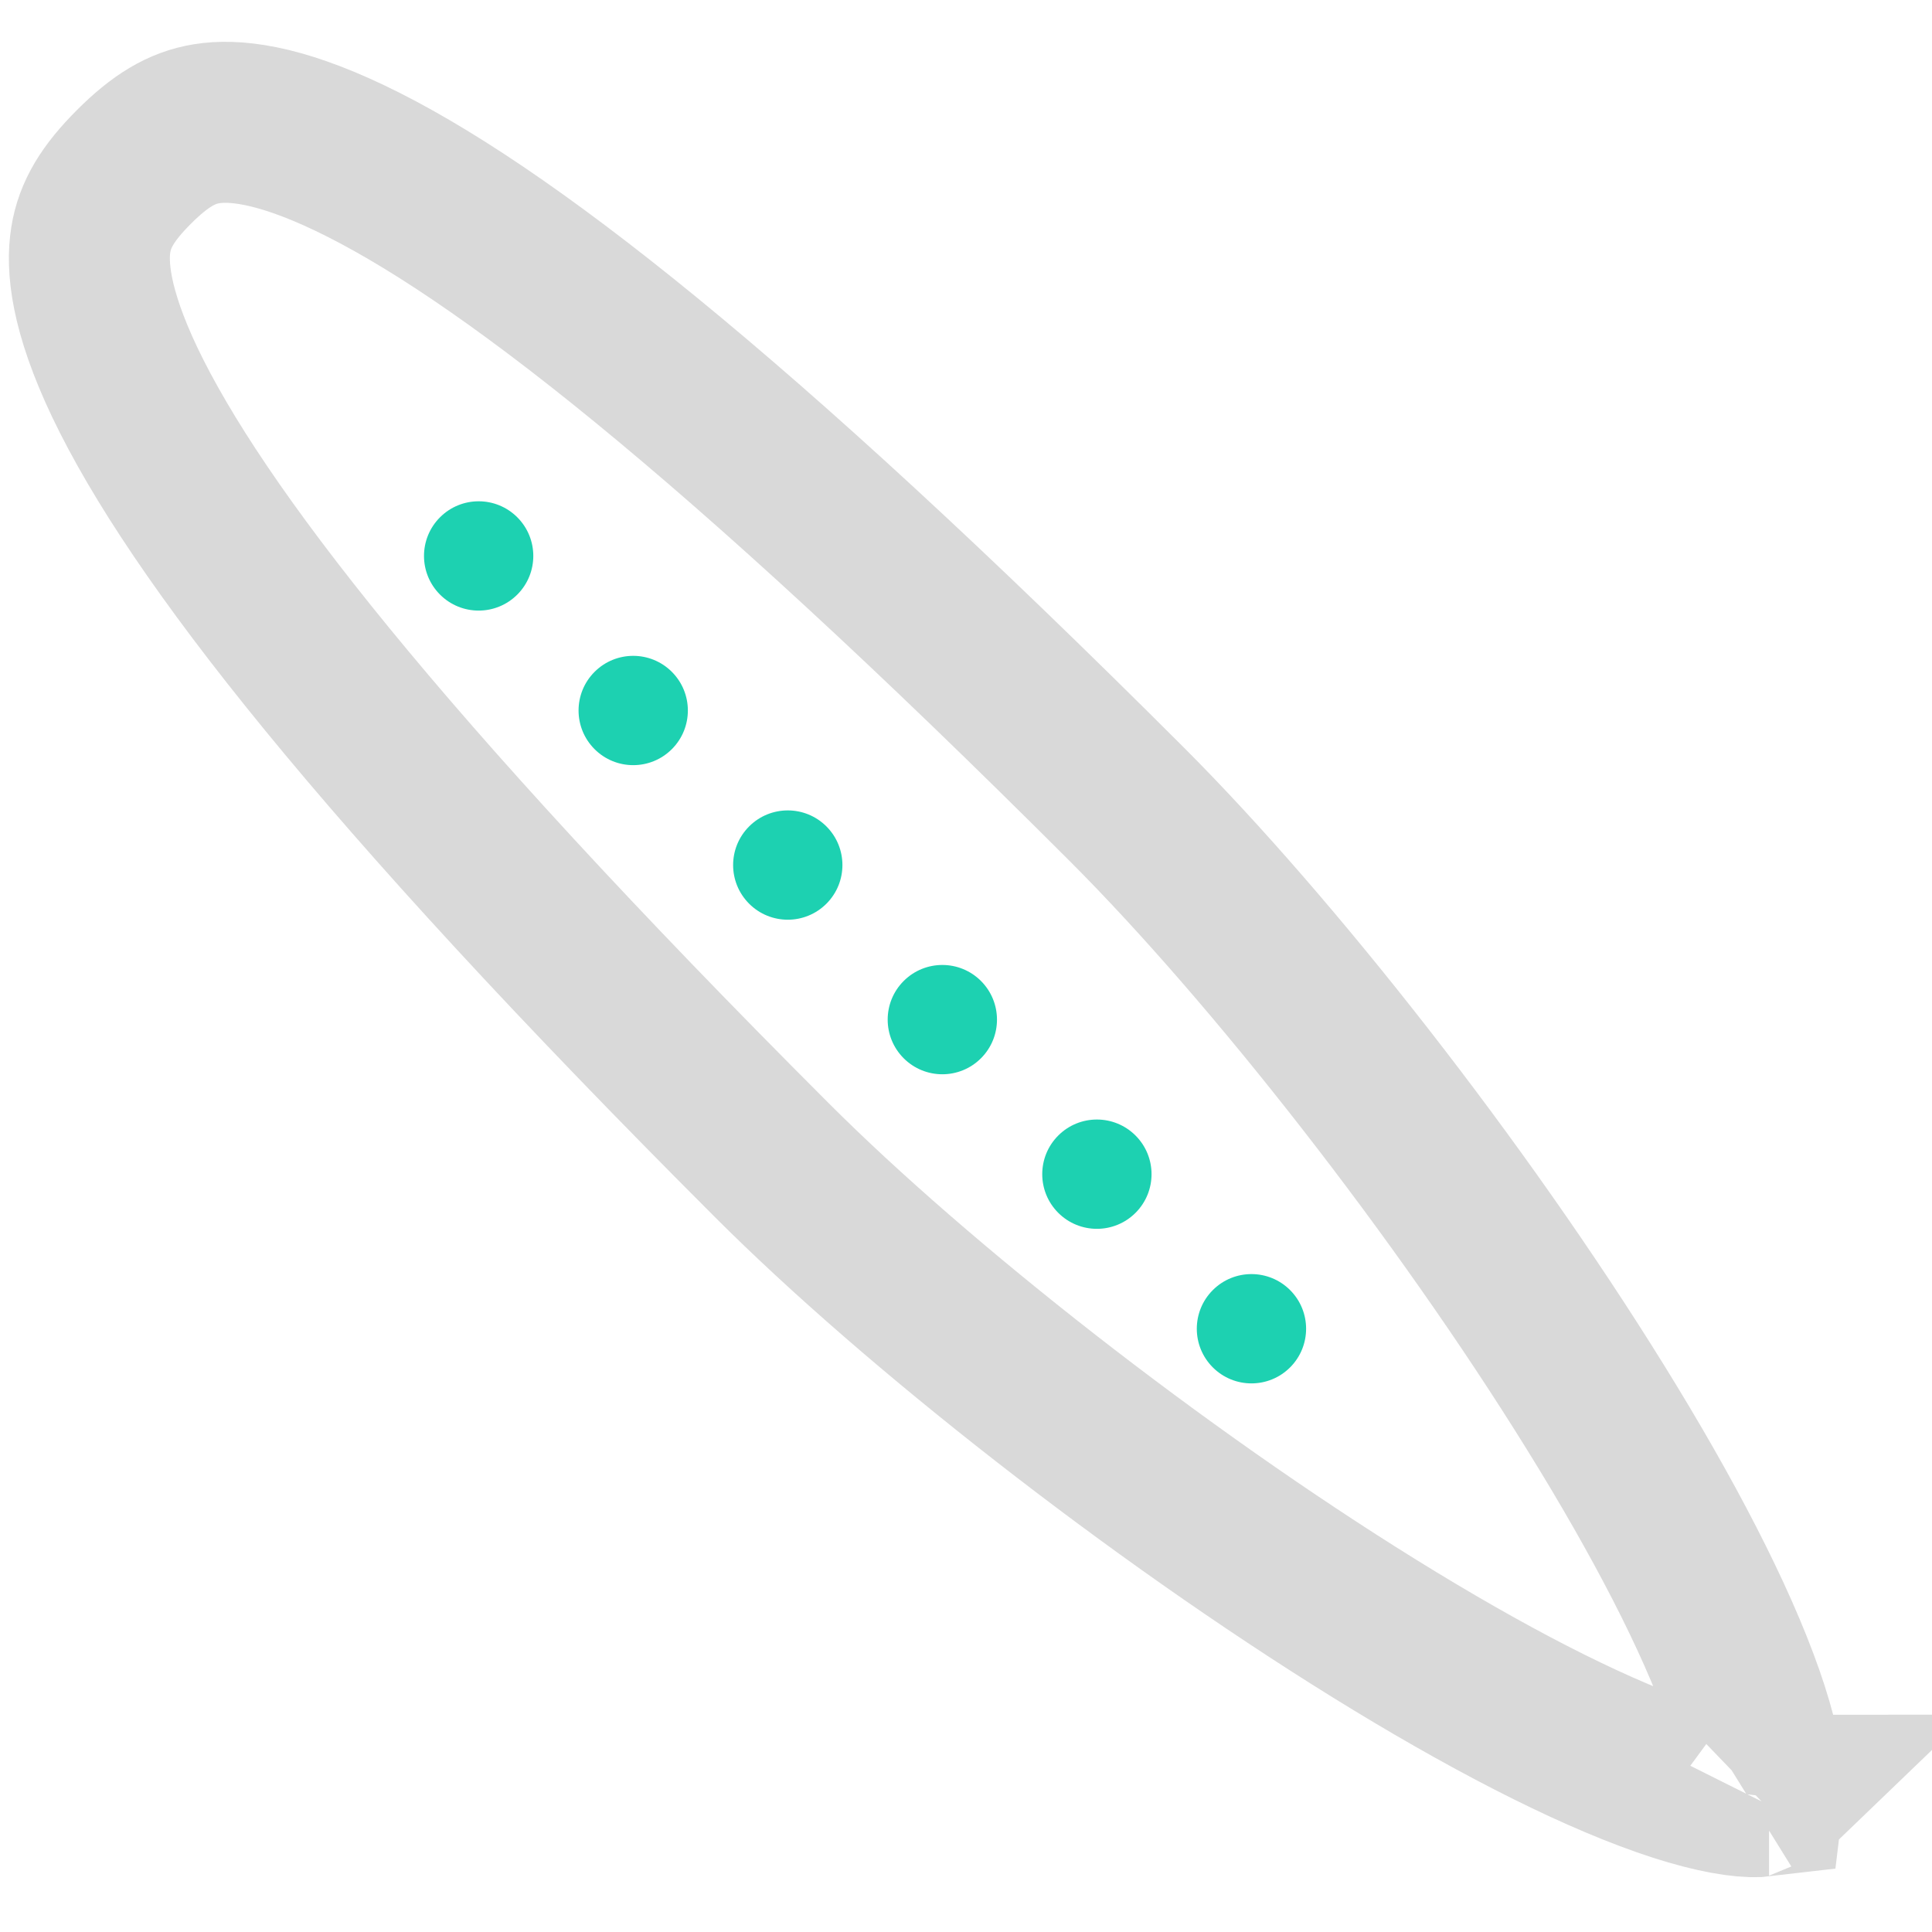 <svg width="24" height="24" viewBox="0 0 24 24" fill="none" xmlns="http://www.w3.org/2000/svg">
<path d="M9.588 14.412C11.39 16.215 14.364 18.552 17.078 20.233C18.439 21.076 19.687 21.724 20.661 22.065C21.151 22.237 21.517 22.311 21.764 22.319C21.826 22.32 21.872 22.318 21.905 22.314C21.909 22.282 21.911 22.236 21.909 22.174C21.901 21.927 21.827 21.561 21.655 21.07C21.314 20.097 20.666 18.848 19.823 17.488C18.142 14.773 15.805 11.8 14.003 9.997C9.112 5.107 6.183 2.838 4.339 1.96C3.436 1.53 2.896 1.484 2.568 1.537C2.256 1.587 1.988 1.749 1.664 2.073C1.339 2.398 1.178 2.665 1.128 2.978C1.075 3.306 1.12 3.845 1.55 4.749C2.429 6.592 4.697 9.521 9.588 14.412ZM21.976 22.3C21.976 22.3 21.974 22.3 21.972 22.302C21.975 22.301 21.976 22.3 21.976 22.3ZM21.892 22.382C21.891 22.384 21.89 22.385 21.89 22.385C21.89 22.385 21.891 22.384 21.892 22.382Z" stroke="#D9D9D9" stroke-width="2"/>
<circle cx="0.679" cy="0.679" r="0.679" transform="matrix(-0.707 0.707 0.707 0.707 15.546 15.546)" fill="#1DD1B1"/>
<circle cx="0.679" cy="0.679" r="0.679" transform="matrix(-0.707 0.707 0.707 0.707 13.626 13.626)" fill="#1DD1B1"/>
<circle cx="0.679" cy="0.679" r="0.679" transform="matrix(-0.707 0.707 0.707 0.707 11.706 11.706)" fill="#1DD1B1"/>
<circle cx="0.679" cy="0.679" r="0.679" transform="matrix(-0.707 0.707 0.707 0.707 9.786 9.786)" fill="#1DD1B1"/>
<circle cx="0.679" cy="0.679" r="0.679" transform="matrix(-0.707 0.707 0.707 0.707 7.866 7.866)" fill="#1DD1B1"/>
<circle cx="0.679" cy="0.679" r="0.679" transform="matrix(-0.707 0.707 0.707 0.707 5.946 5.946)" fill="#1DD1B1"/>
</svg>
